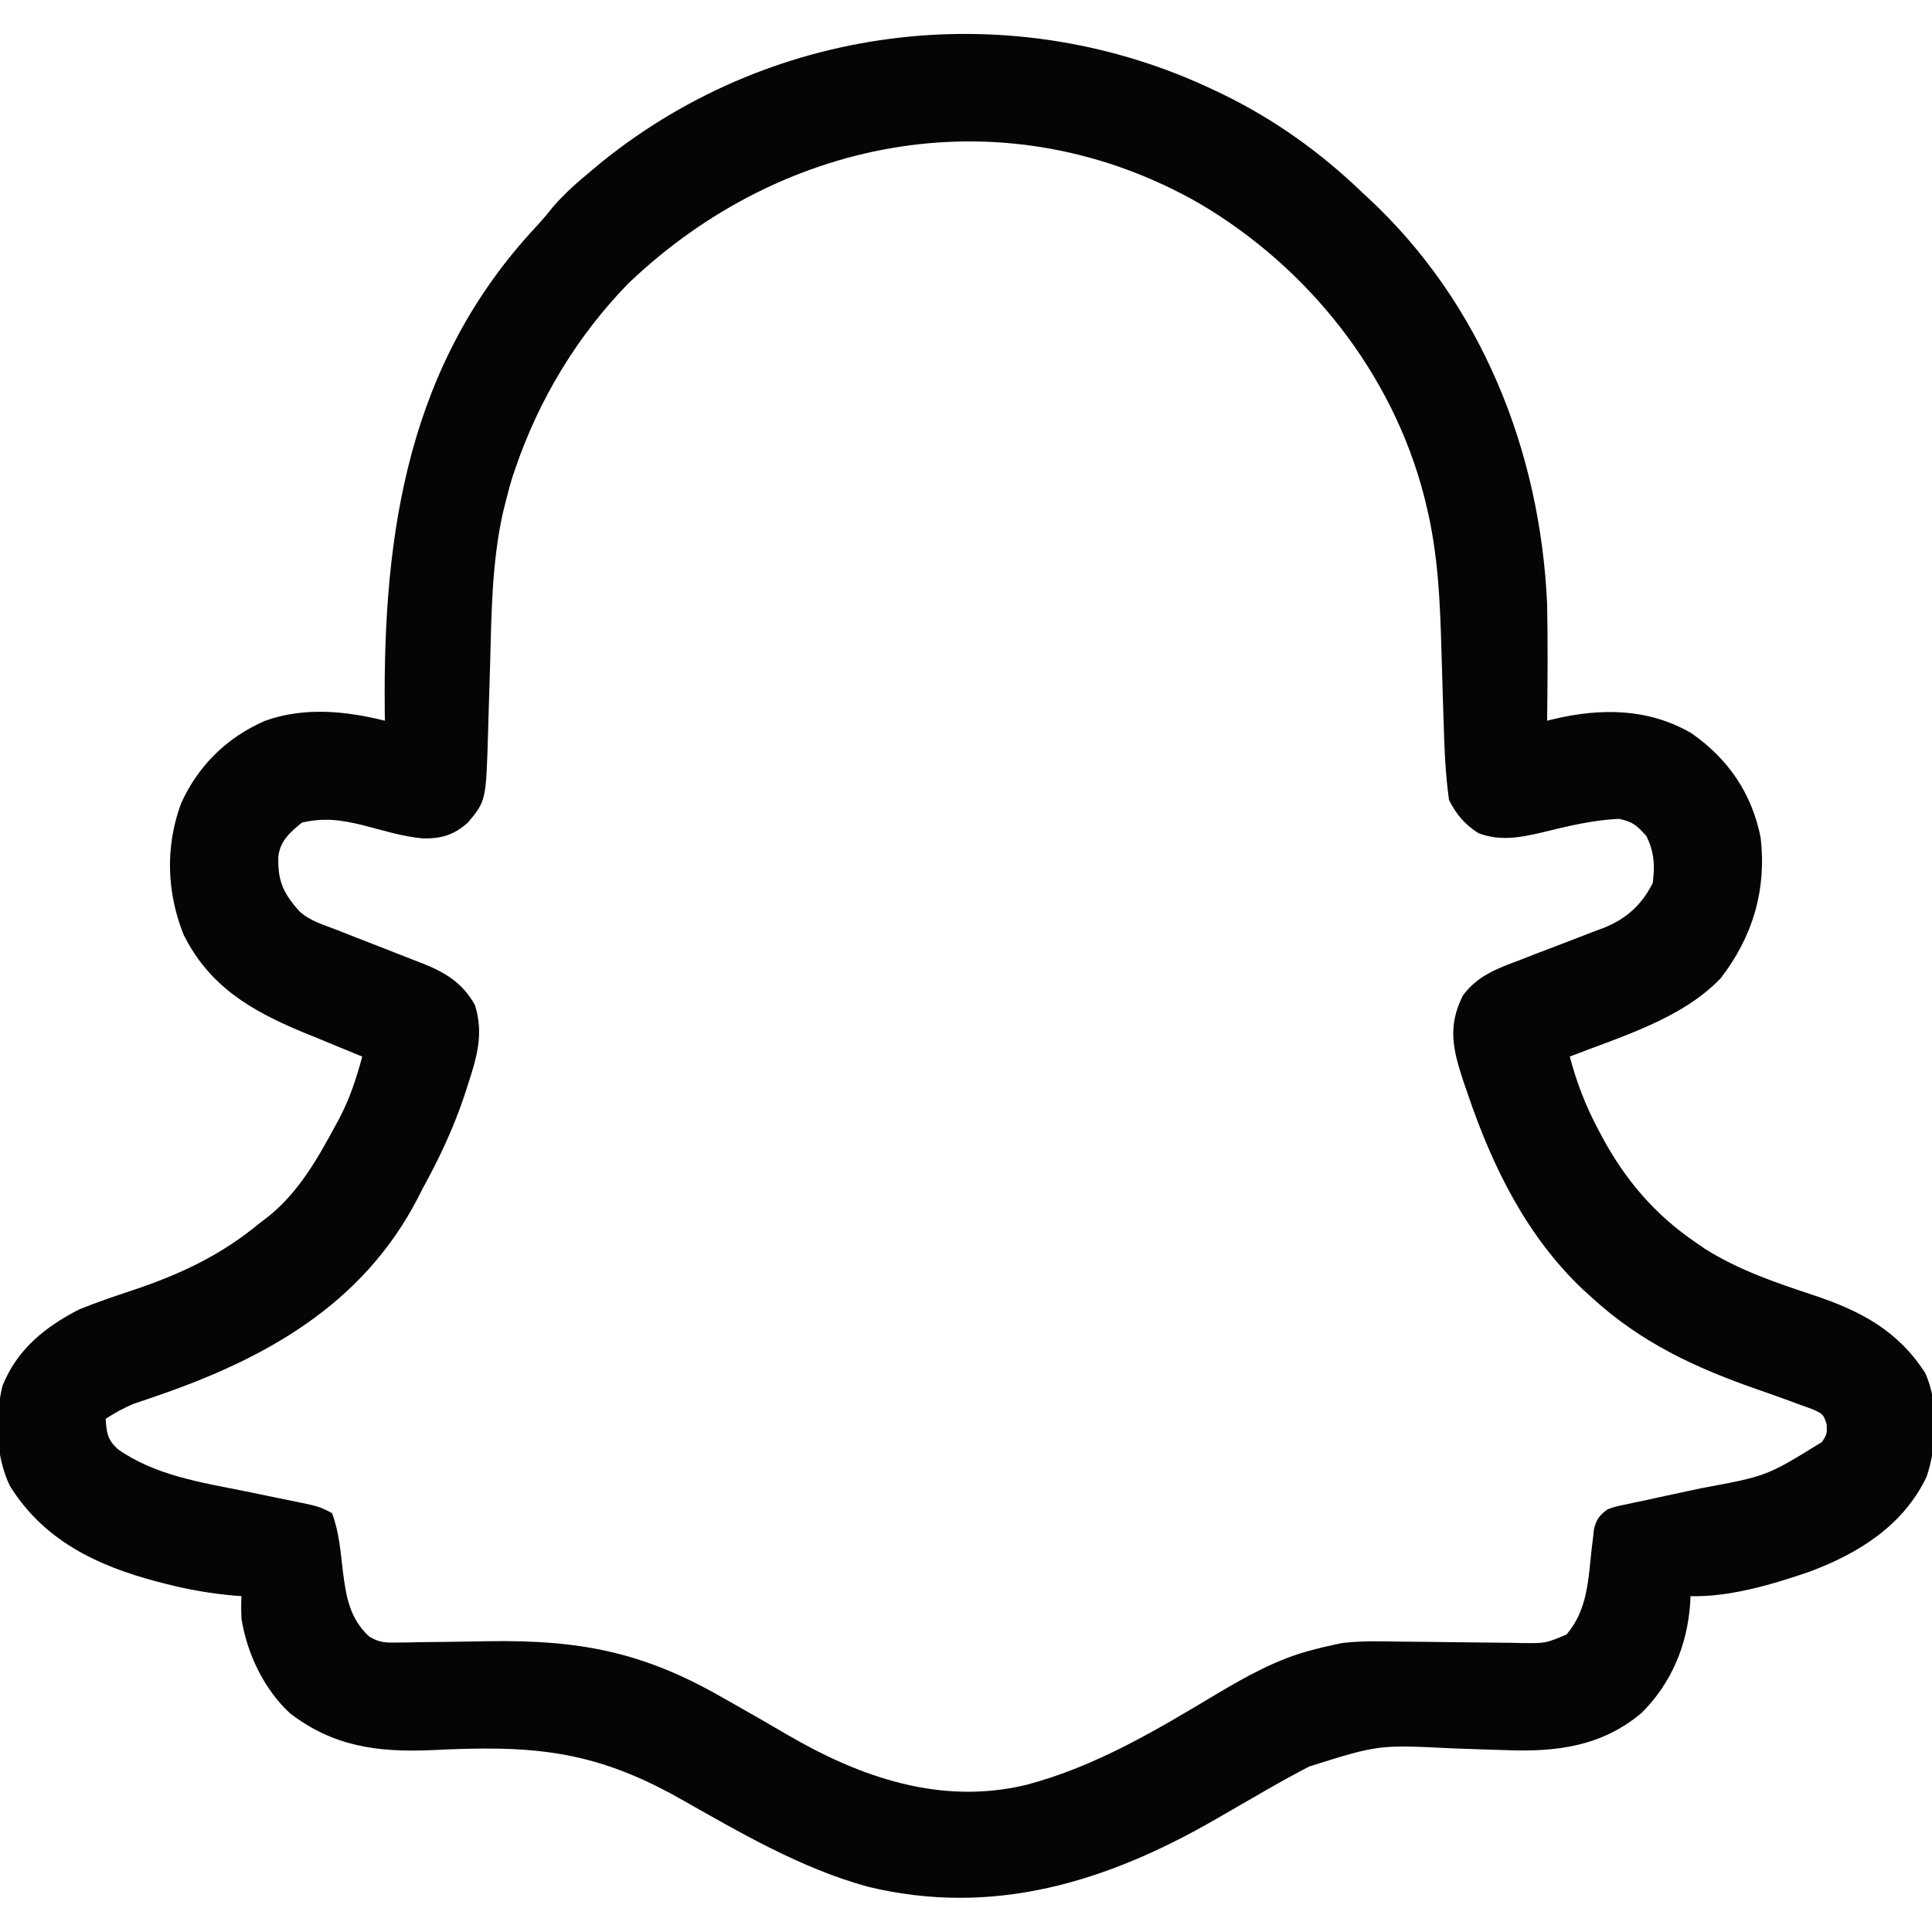 <?xml version="1.0" encoding="UTF-8"?>
<svg version="1.1" xmlns="http://www.w3.org/2000/svg" width="512" height="512">
<path d="M0 0 C0.678 0.324 1.356 0.647 2.054 0.981 C15.824 7.684 27.957 16.397 39 27 C39.493 27.457 39.986 27.914 40.495 28.384 C70.555 56.244 86.177 95.482 88 136 C88.212 146.333 88.131 156.667 88 167 C88.565 166.86 89.13 166.72 89.712 166.576 C102.309 163.592 114.835 163.677 126.273 170.32 C136.038 177.167 142.265 186.248 144.598 198.016 C146.174 211.859 142.513 224.215 134 235.25 C123.734 246.004 107.492 250.751 94 256 C95.837 262.882 98.213 269.091 101.562 275.375 C102 276.197 102.438 277.019 102.889 277.866 C108.926 288.874 116.598 297.854 127 305 C128.365 305.947 128.365 305.947 129.758 306.914 C138.853 312.636 148.703 315.96 158.875 319.324 C171.226 323.483 180.936 328.628 188.16 339.793 C191.827 347.519 191.294 359.457 188.562 367.375 C182.371 380.325 170.46 387.721 157.465 392.543 C147.677 395.908 136.408 399.261 126 399 C125.974 399.606 125.948 400.212 125.922 400.836 C125.173 411.904 120.969 422.101 113 429.977 C102.472 438.812 90.5 440.321 77.234 439.809 C75.355 439.75 73.477 439.692 71.598 439.635 C68.677 439.538 65.757 439.438 62.837 439.331 C43.357 438.358 43.357 438.358 25 444.125 C24.363 444.456 23.726 444.786 23.07 445.127 C17.19 448.234 11.454 451.602 5.696 454.928 C4.464 455.64 3.232 456.351 2 457.062 C1.387 457.416 0.775 457.77 0.143 458.134 C-28.689 474.747 -58.781 484.046 -92 476 C-109.999 471.058 -126.012 461.551 -142.158 452.455 C-165.221 439.495 -181.726 438.493 -207.916 439.82 C-222.013 440.399 -233.808 438.802 -245.188 430 C-252.054 423.635 -256.549 414.191 -258 405 C-258.125 401.5 -258.125 401.5 -258 399 C-258.609 398.953 -259.218 398.906 -259.845 398.858 C-265.971 398.325 -271.793 397.325 -277.75 395.812 C-278.614 395.593 -279.478 395.374 -280.368 395.148 C-296.336 390.931 -310.401 384.231 -319.391 369.762 C-323.207 361.765 -323.396 351.805 -321.34 343.254 C-317.473 333.595 -310.032 327.62 -301 323 C-296.416 321.141 -291.755 319.56 -287.062 318 C-274.23 313.72 -263.434 308.665 -253 300 C-252.395 299.541 -251.791 299.082 -251.168 298.609 C-243.079 292.255 -238.004 283.361 -233.188 274.438 C-232.628 273.412 -232.628 273.412 -232.057 272.366 C-229.3 267.097 -227.544 261.735 -226 256 C-226.73 255.703 -227.46 255.407 -228.212 255.101 C-231.584 253.724 -234.948 252.331 -238.312 250.938 C-239.46 250.472 -240.608 250.006 -241.791 249.525 C-255.514 243.811 -266.596 237.333 -273.375 223.625 C-277.848 212.313 -278.216 200.283 -274 188.875 C-269.424 178.813 -261.863 171.442 -251.805 167.039 C-241.442 163.311 -230.478 164.382 -220 167 C-220.01 166.176 -220.021 165.352 -220.032 164.503 C-220.556 116.762 -213.742 72.317 -179.953 36.105 C-178.359 34.387 -176.885 32.651 -175.438 30.812 C-172.249 27.134 -168.756 24.088 -165 21 C-164.096 20.247 -163.193 19.494 -162.262 18.719 C-116.278 -18.208 -53.089 -25.371 0 0 Z M-155.5 51.125 C-169.019 65.009 -179.188 81.844 -185.438 100.188 C-185.66 100.838 -185.883 101.489 -186.113 102.159 C-186.827 104.424 -187.427 106.695 -188 109 C-188.259 110.039 -188.518 111.077 -188.785 112.147 C-191.685 125.44 -191.757 138.882 -192.125 152.438 C-192.234 156.089 -192.346 159.741 -192.462 163.393 C-192.532 165.647 -192.598 167.902 -192.659 170.158 C-193.191 188.229 -193.191 188.229 -198 194 C-201.693 197.246 -204.931 198.267 -209.864 198.196 C-215.278 197.7 -220.57 196.052 -225.818 194.689 C-231.64 193.265 -236.119 192.645 -242 194 C-245.127 196.594 -247.73 198.79 -248.238 202.953 C-248.446 209.383 -246.963 212.716 -242.591 217.562 C-239.831 220.057 -236.256 221.084 -232.824 222.398 C-231.175 223.049 -229.526 223.7 -227.877 224.352 C-225.285 225.364 -222.691 226.374 -220.096 227.379 C-217.585 228.355 -215.079 229.345 -212.574 230.336 C-211.805 230.629 -211.036 230.922 -210.244 231.223 C-204.068 233.677 -199.451 236.389 -196.125 242.375 C-193.766 249.976 -195.616 256.132 -198 263.438 C-198.312 264.405 -198.624 265.372 -198.945 266.368 C-201.841 275.049 -205.608 282.993 -210 291 C-210.429 291.844 -210.859 292.689 -211.301 293.559 C-225.941 321.783 -251.677 336.059 -280.483 345.943 C-281.514 346.298 -282.544 346.654 -283.605 347.02 C-284.984 347.485 -284.984 347.485 -286.391 347.96 C-289.133 349.053 -291.513 350.418 -294 352 C-293.746 355.719 -293.571 357.476 -290.77 360.048 C-280.866 367.028 -268.697 368.849 -257.062 371.188 C-254.555 371.7 -252.047 372.216 -249.541 372.737 C-247.995 373.057 -246.448 373.373 -244.9 373.682 C-237.36 375.228 -237.36 375.228 -234 377 C-232.118 382.052 -231.748 387.161 -231.125 392.5 C-230.274 399.173 -229.322 404.915 -224.186 409.685 C-221.53 411.283 -219.986 411.347 -216.903 411.293 C-215.887 411.283 -214.872 411.273 -213.825 411.263 C-212.183 411.226 -212.183 411.226 -210.508 411.188 C-209.37 411.176 -208.233 411.165 -207.061 411.153 C-202.2 411.104 -197.341 411.021 -192.48 410.938 C-168.571 410.569 -151.718 413.722 -130.75 425.75 C-129.66 426.366 -128.569 426.982 -127.446 427.617 C-122.739 430.279 -118.048 432.963 -113.387 435.703 C-93.977 447.044 -72.609 454.457 -50 449 C-31.559 444.098 -15.897 434.694 0.364 424.961 C8.407 420.188 16.68 415.551 25.812 413.25 C26.665 413.028 27.517 412.807 28.395 412.578 C29.684 412.292 29.684 412.292 31 412 C31.796 411.822 32.592 411.644 33.413 411.461 C38.619 410.792 43.762 410.96 49.004 411.043 C51.377 411.065 53.75 411.087 56.123 411.107 C59.852 411.145 63.58 411.188 67.308 411.247 C70.915 411.301 74.522 411.33 78.129 411.355 C79.244 411.379 80.358 411.403 81.507 411.428 C87.608 411.486 87.608 411.486 93.135 409.17 C98.747 402.641 98.909 394.595 99.816 386.387 C99.929 385.481 100.041 384.574 100.156 383.641 C100.247 382.821 100.338 382.002 100.432 381.157 C101.118 378.552 101.851 377.606 104 376 C106.027 375.28 106.027 375.28 108.367 374.789 C109.68 374.504 109.68 374.504 111.02 374.213 C112.433 373.922 112.433 373.922 113.875 373.625 C115.87 373.189 117.865 372.753 119.859 372.316 C122.871 371.669 125.884 371.025 128.896 370.382 C146.21 367.182 146.21 367.182 160.867 358.129 C162.188 356.023 162.188 356.023 162.086 353.43 C161.172 350.745 161.172 350.745 158.289 349.445 C157.08 349.01 155.871 348.574 154.625 348.125 C153.962 347.877 153.3 347.63 152.617 347.374 C149.654 346.274 146.672 345.234 143.687 344.196 C127.327 338.502 112.92 331.817 100 320 C99.149 319.23 98.298 318.461 97.422 317.668 C82.551 303.549 73.508 285.177 67 266 C66.585 264.795 66.17 263.589 65.742 262.348 C62.992 253.954 61.621 248.008 65.637 239.895 C69.377 234.696 74.604 232.728 80.371 230.574 C82.014 229.936 83.656 229.297 85.299 228.658 C87.868 227.67 90.438 226.687 93.014 225.717 C95.515 224.771 98.006 223.799 100.496 222.824 C101.259 222.545 102.021 222.265 102.807 221.977 C108.877 219.573 113.052 215.896 116 210 C116.573 205.301 116.417 201.85 114.312 197.562 C111.776 194.752 110.692 193.738 107 193 C100.027 193.331 93.326 194.971 86.574 196.627 C80.789 197.986 75.539 198.946 69.812 196.812 C66.192 194.48 63.922 191.845 62 188 C61.039 181.034 60.763 174.113 60.57 167.09 C60.497 164.777 60.422 162.464 60.348 160.15 C60.235 156.553 60.125 152.955 60.026 149.357 C59.649 135.978 59.197 123.041 56 110 C55.808 109.194 55.615 108.389 55.417 107.559 C47.004 74.97 24.802 47.008 -4 30 C-54.658 0.948 -114.109 11.602 -155.5 51.125 Z " fill="#050505" transform="translate(322,24)"/>
</svg>
